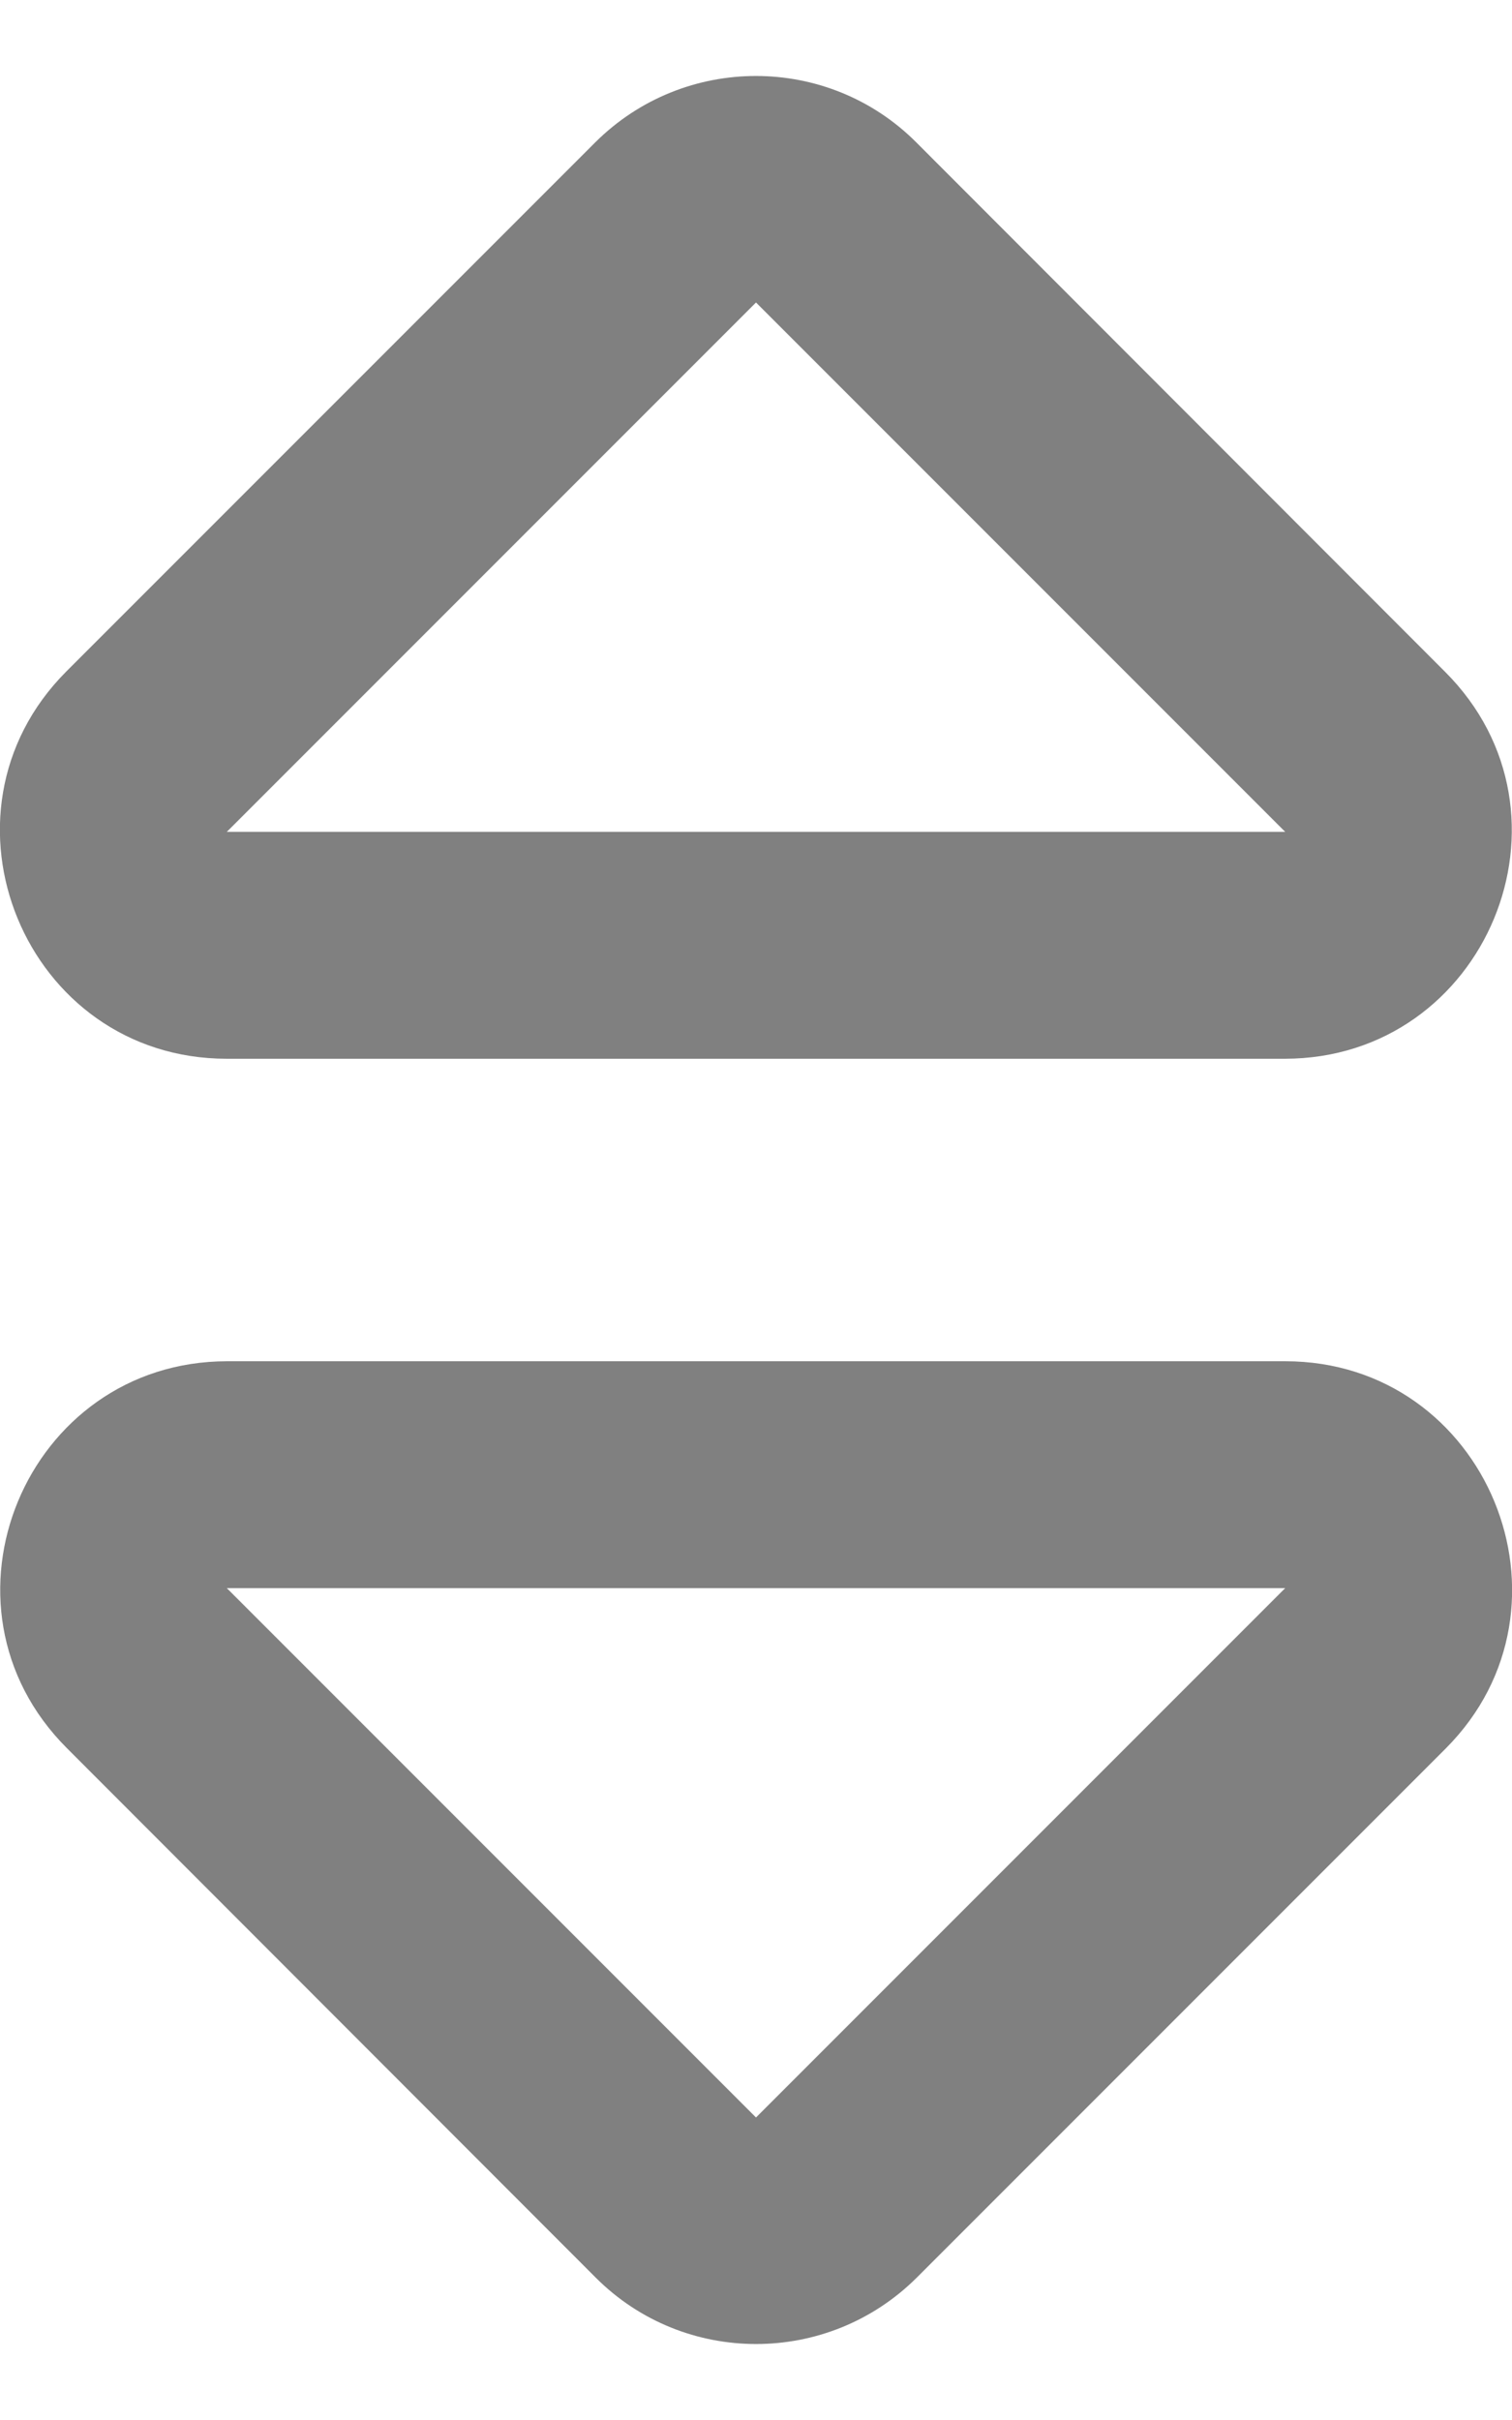 <svg aria-hidden="true" data-prefix="far" data-icon="sort" role="img" xmlns="http://www.w3.org/2000/svg" viewBox="0 0 320 512" class="svg-inline--fa fa-sort fa-w-10 fa-7x"><path fill="gray" d="M272 288H48.1c-42.6 0-64.2 51.7-33.9 81.9l111.9 112c18.7 18.7 49.1 18.7 67.9 0l112-112c30-30.1 8.7-81.9-34-81.9zM160 448L48 336h224L160 448zM48 224h223.9c42.6 0 64.2-51.7 33.9-81.9l-111.9-112c-18.7-18.7-49.1-18.7-67.9 0l-112 112C-16 172.2 5.3 224 48 224zM160 64l112 112H48L160 64z" class=""></path></svg>
